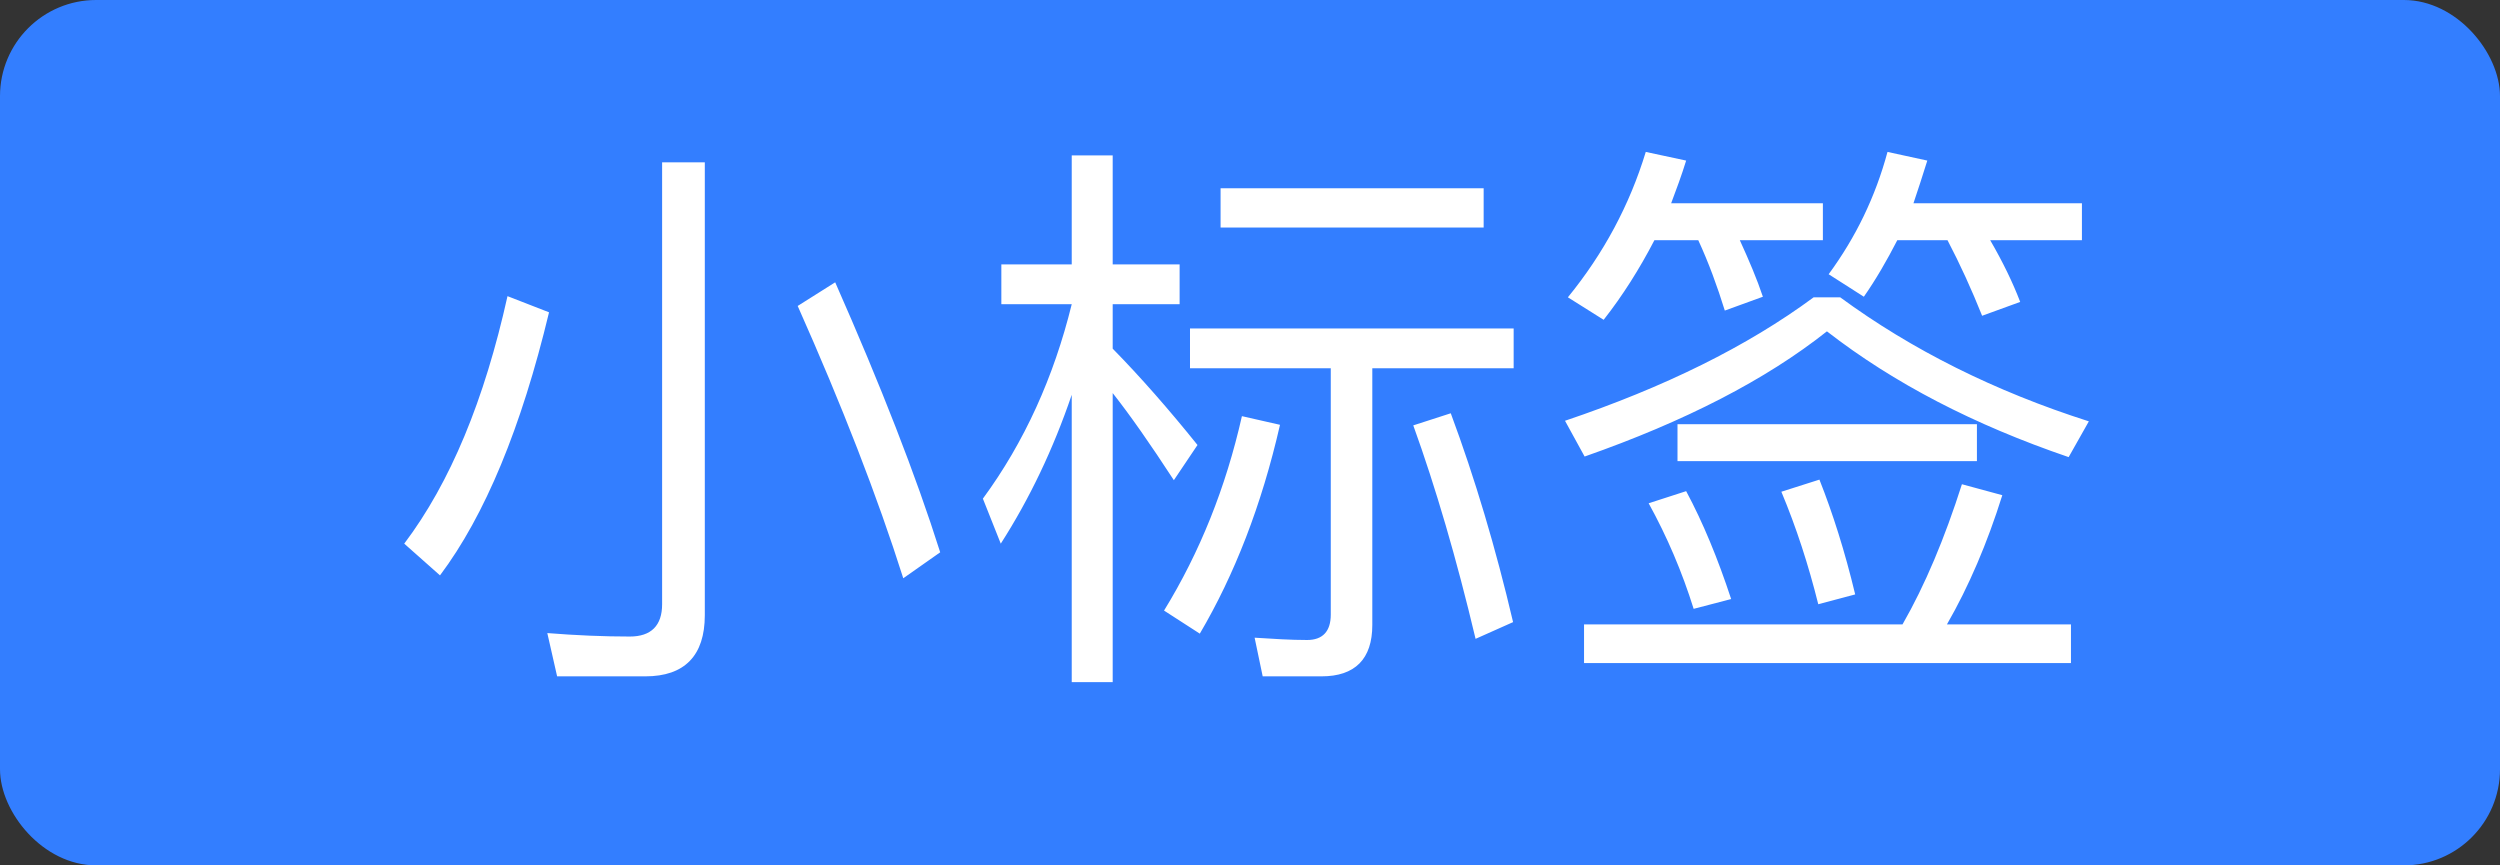 <svg width="52" height="18" viewBox="0 0 52 18" fill="none" xmlns="http://www.w3.org/2000/svg">
<rect x="0" y="0" width="52" height="18" fill="#333333" stroke="none"/>
<rect width="52" height="18" rx="2" fill="#337EFF"/>
<path d="M13.424 14.068C14.24 14.068 14.66 13.636 14.66 12.796V3.376H13.772V12.568C13.772 13.012 13.544 13.24 13.1 13.24C12.56 13.24 11.984 13.216 11.384 13.168L11.588 14.068H13.424ZM10.556 6.16C10.076 8.32 9.368 10.036 8.408 11.308L9.152 11.968C10.088 10.72 10.844 8.896 11.42 6.496L10.556 6.16ZM17.372 5.872L16.592 6.364C17.516 8.44 18.248 10.324 18.788 12.028L19.556 11.488C19.052 9.892 18.32 8.02 17.372 5.872ZM22.292 3.232V5.5H20.828V6.328H22.292C21.92 7.84 21.308 9.196 20.444 10.372L20.816 11.308C21.416 10.372 21.908 9.34 22.292 8.212V14.188H23.144V8.176C23.504 8.632 23.924 9.232 24.416 9.988L24.908 9.256C24.32 8.524 23.732 7.852 23.144 7.252V6.328H24.536V5.5H23.144V3.232H22.292ZM25.832 8.656C25.496 10.144 24.956 11.488 24.212 12.7L24.956 13.18C25.676 11.956 26.24 10.516 26.624 8.836L25.832 8.656ZM30.176 8.596L29.396 8.848C29.864 10.144 30.296 11.62 30.692 13.288L31.472 12.94C31.112 11.404 30.68 9.952 30.176 8.596ZM27.488 14.068C28.184 14.068 28.544 13.708 28.544 13V7.66H31.484V6.832H24.752V7.66H27.68V12.784C27.68 13.132 27.512 13.312 27.188 13.312C26.84 13.312 26.48 13.288 26.096 13.264L26.264 14.068H27.488ZM25.388 3.916V4.732H30.86V3.916H25.388ZM40.808 10.072C40.448 11.2 40.04 12.172 39.572 12.988H32.948V13.792H43.076V12.988H40.496C40.952 12.196 41.336 11.296 41.648 10.3L40.808 10.072ZM35.072 10.216L34.292 10.468C34.676 11.164 34.988 11.896 35.228 12.664L36.008 12.46C35.732 11.62 35.42 10.864 35.072 10.216ZM37.844 9.976L37.052 10.228C37.364 10.972 37.616 11.752 37.82 12.568L38.588 12.364C38.372 11.464 38.12 10.672 37.844 9.976ZM34.892 8.824V9.592H41.12V8.824H34.892ZM34.412 4.996H35.324C35.54 5.464 35.72 5.956 35.876 6.46L36.668 6.172C36.548 5.812 36.38 5.416 36.188 4.996H37.916V4.228H34.76C34.868 3.94 34.976 3.652 35.072 3.34L34.232 3.16C33.896 4.264 33.356 5.272 32.612 6.184L33.356 6.652C33.752 6.148 34.1 5.596 34.412 4.996ZM39.464 4.996H40.508C40.772 5.5 41.012 6.028 41.228 6.568L42.02 6.28C41.864 5.872 41.66 5.452 41.396 4.996H43.304V4.228H39.8C39.896 3.94 39.992 3.652 40.088 3.34L39.26 3.16C39.008 4.096 38.6 4.936 38.036 5.704L38.768 6.172C39.02 5.812 39.248 5.416 39.464 4.996ZM37.724 6.184C36.344 7.204 34.616 8.056 32.552 8.752L32.96 9.496C35.048 8.764 36.728 7.9 38 6.892C39.392 7.972 41.06 8.836 43.028 9.508L43.448 8.764C41.492 8.14 39.764 7.276 38.276 6.184H37.724Z" fill="white"/>
</svg>

